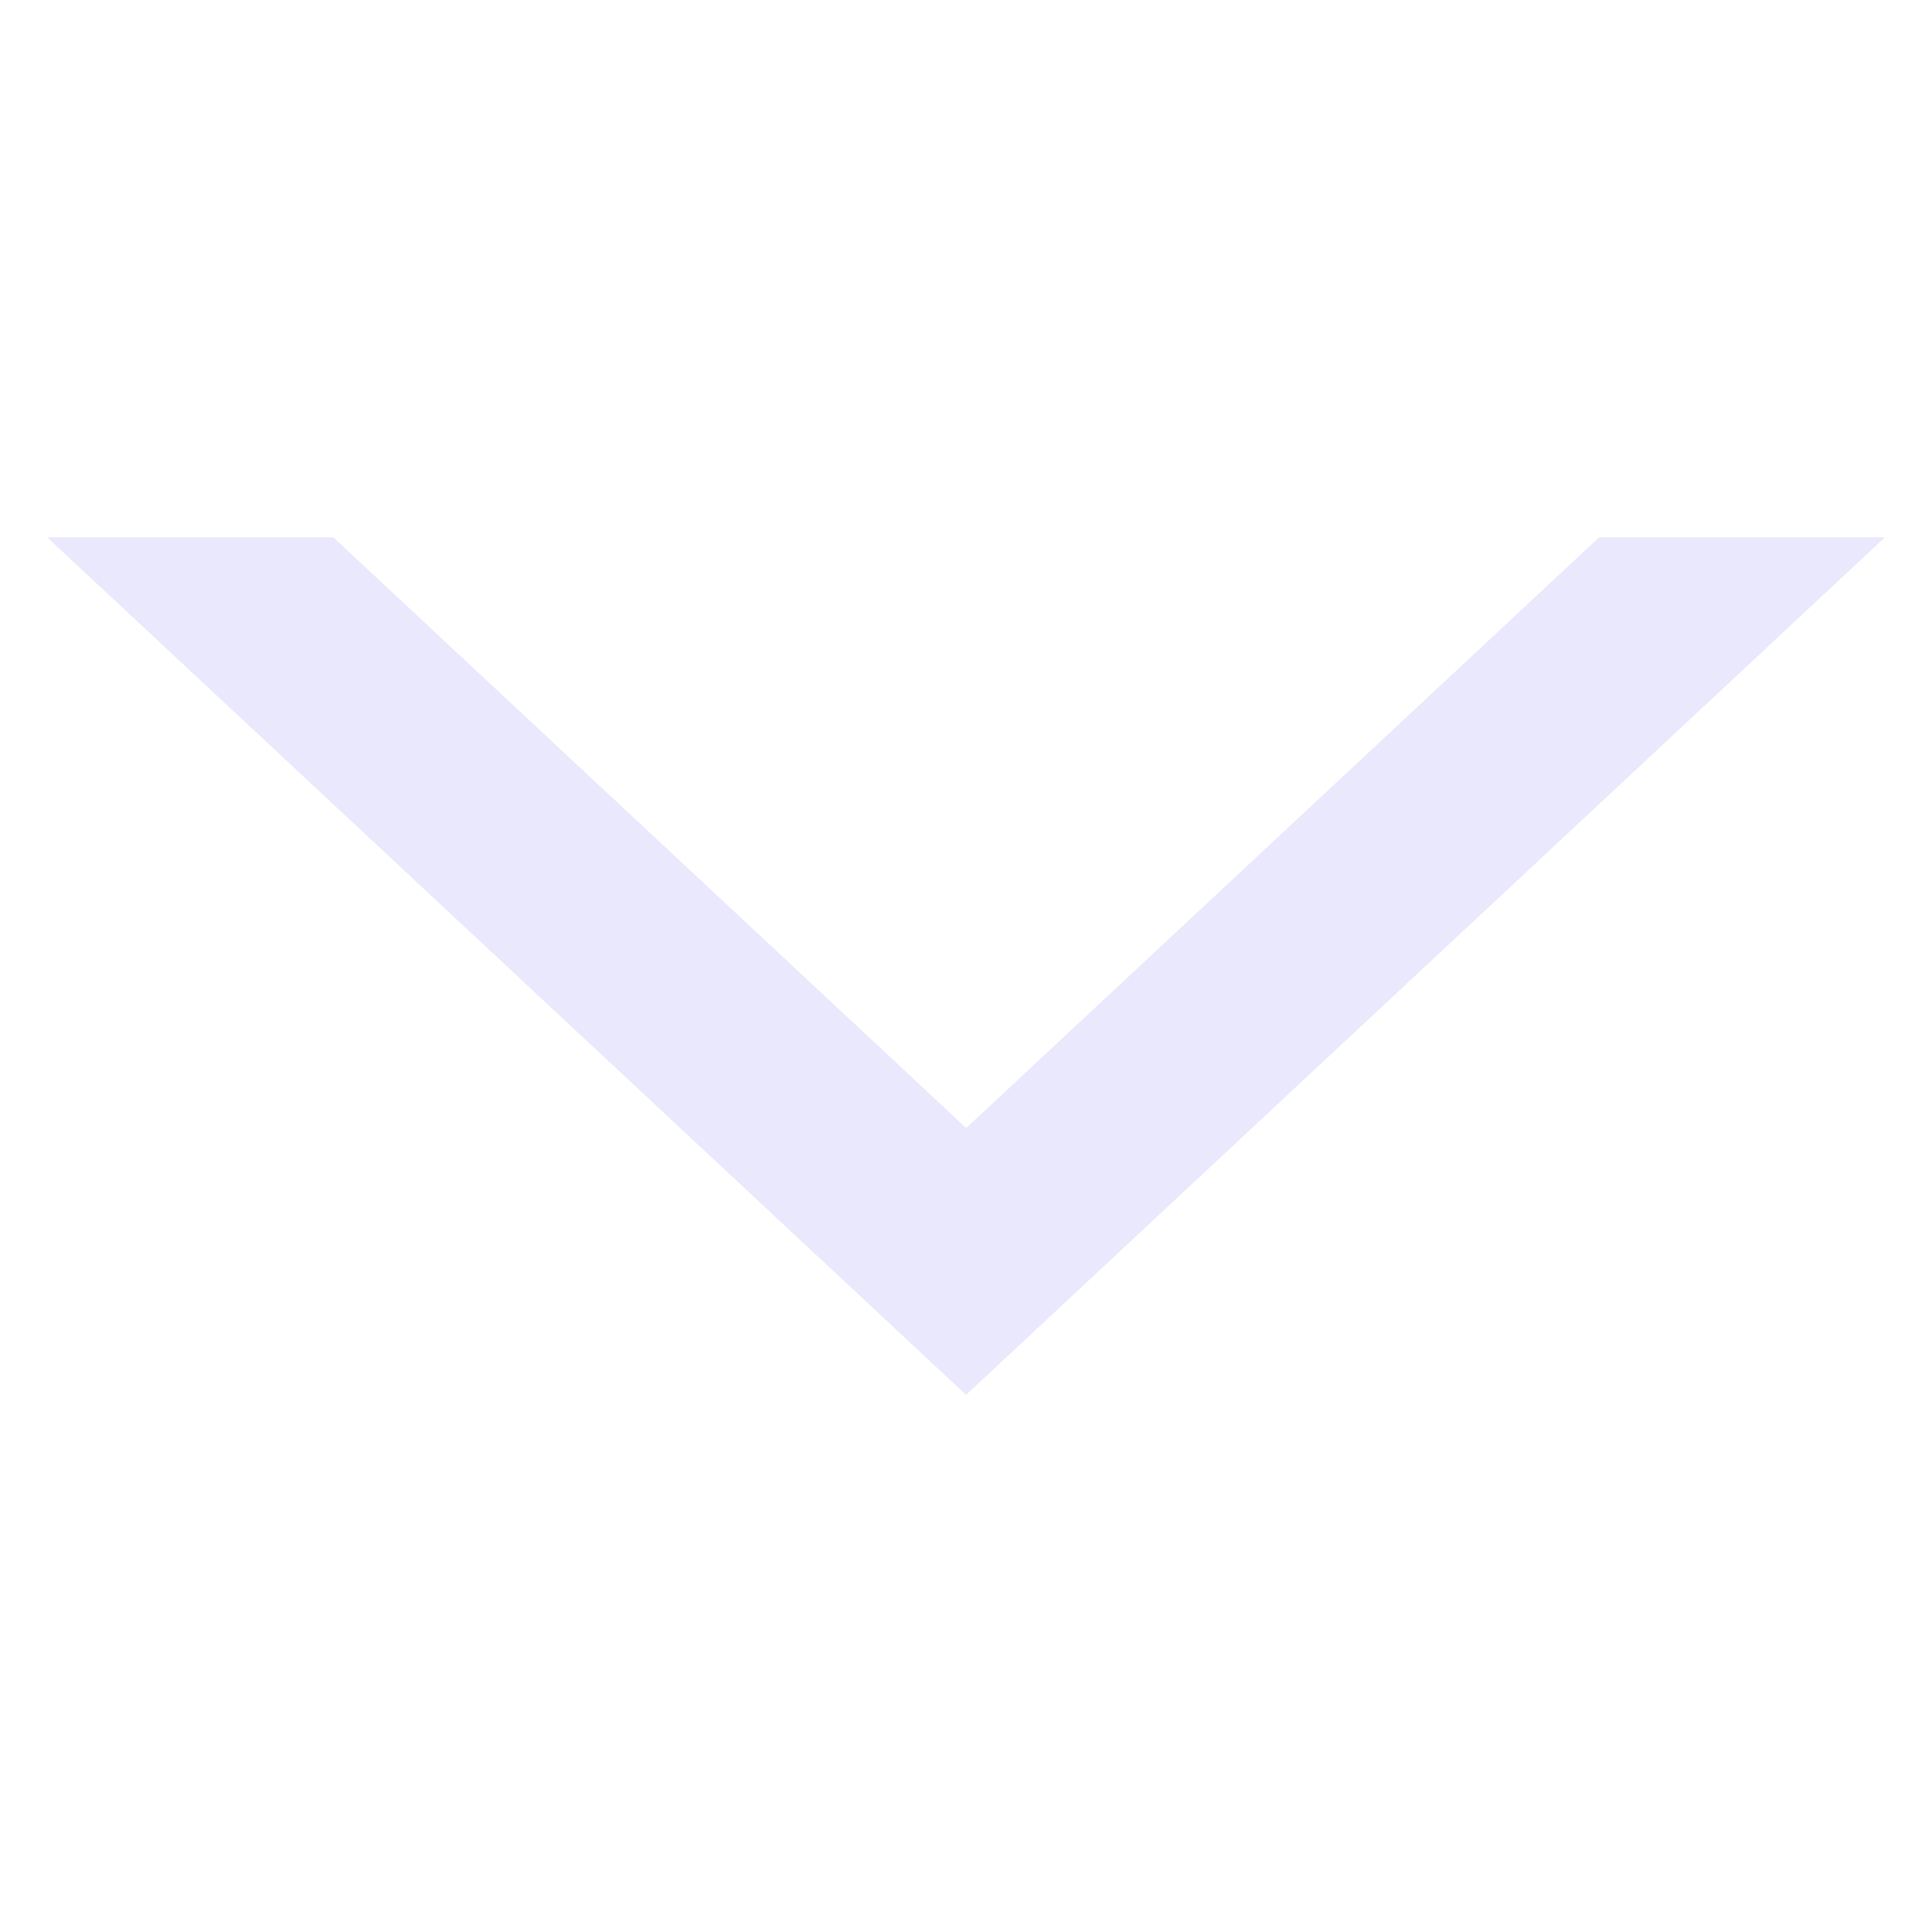 <?xml version="1.0" encoding="UTF-8"?>
<!-- Created with Inkscape (http://www.inkscape.org/) -->
<svg width="50" height="50" version="1.1" viewBox="0 0 13.229 13.229" xmlns="http://www.w3.org/2000/svg">
 <path d="m0.323 3.679 6.292 5.872 6.292-5.872h-1.957l-4.334 4.045-4.334-4.045z" fill="#c9c6f8" fill-opacity=".4" stroke-width=".149"/>
</svg>
